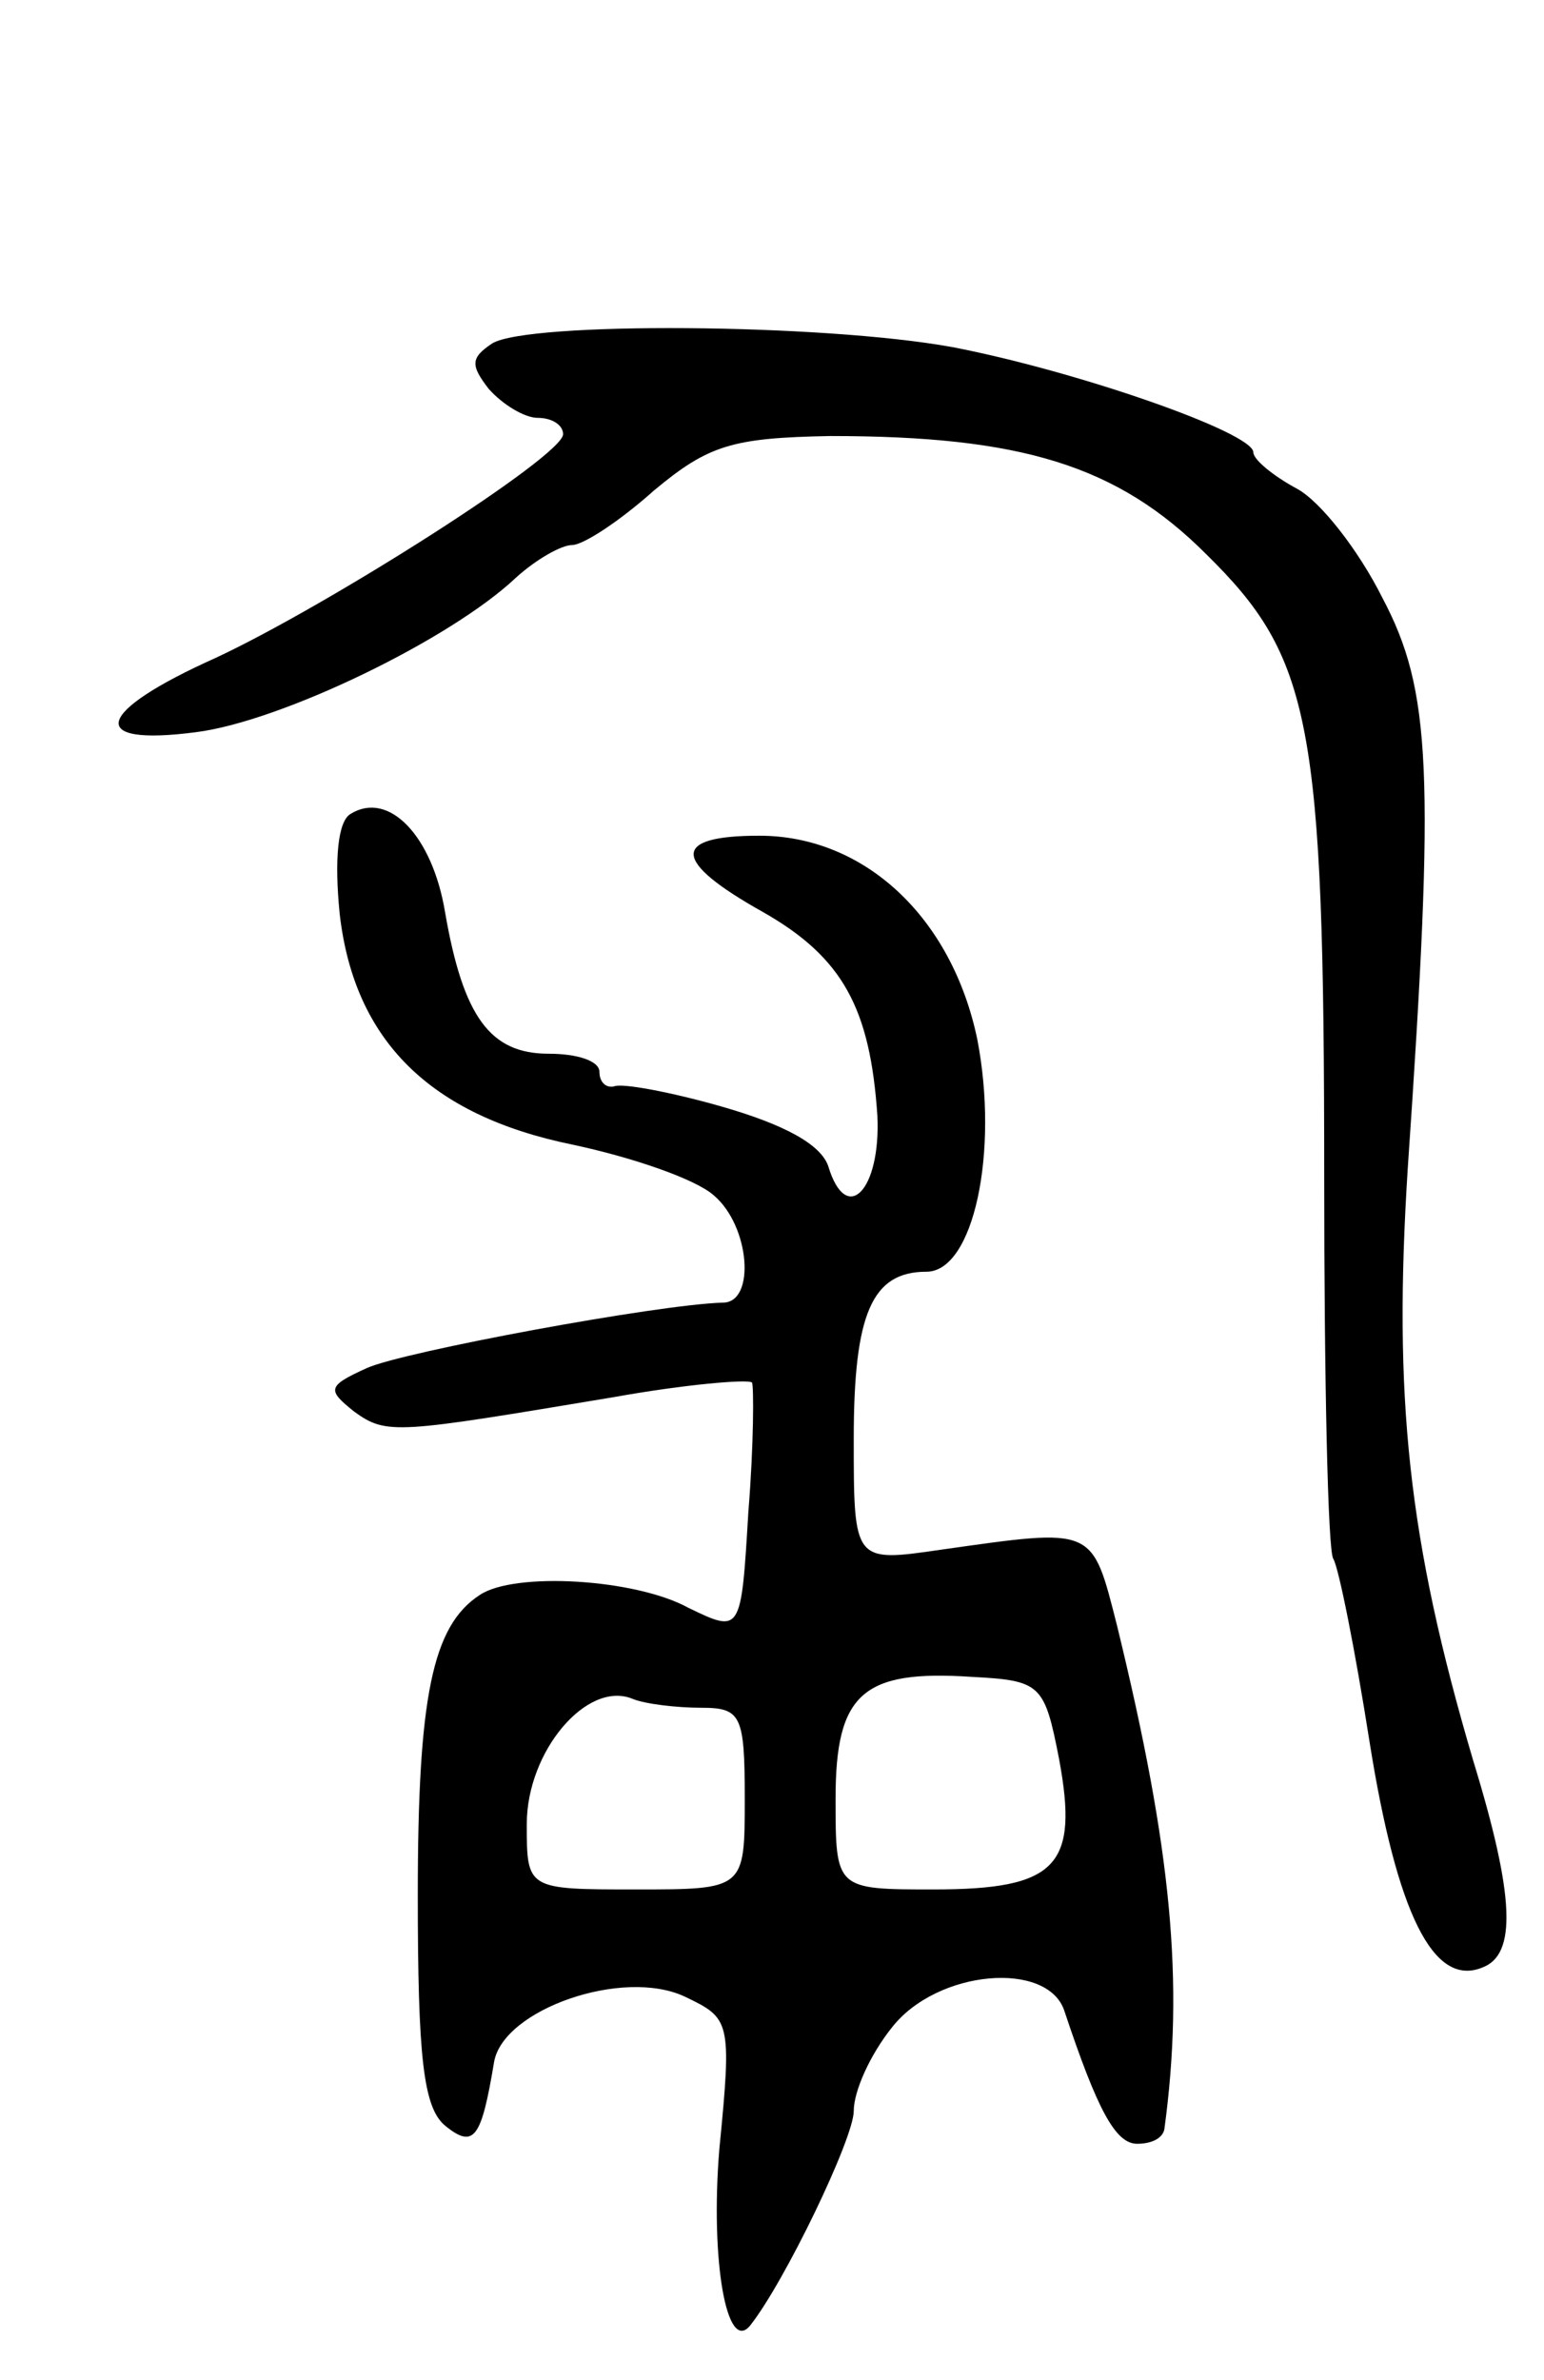 <svg version="1.0" xmlns="http://www.w3.org/2000/svg"
 width="85pt" height="131pt" viewBox="0 0 85 131"
 preserveAspectRatio="xMidYMid meet">
<g transform="translate(0,131) scale(0.1,-0.1)"
fill="#000000" stroke="none">
<path d="M271 1121 c-12 -8 -12 -12 -2 -25 8 -9 20 -16 27 -16 8 0 14 -4 14
-9 0 -12 -129 -94 -191 -123 -67 -30 -72 -49 -11 -41 47 6 140 51 176 85 11
10 25 18 31 18 6 0 26 13 45 30 30 25 43 29 97 30 105 0 158 -16 207 -65 58
-57 65 -92 65 -343 0 -111 2 -206 5 -210 3 -5 12 -50 20 -101 15 -94 35 -135
62 -124 19 7 18 39 -5 114 -36 122 -44 200 -36 326 15 218 13 263 -14 314 -13
26 -34 53 -47 60 -13 7 -24 16 -24 20 0 11 -98 45 -166 58 -72 13 -233 14
-253 2z"/>
<path d="M193 862 c-7 -4 -9 -25 -6 -55 8 -70 50 -111 128 -127 33 -7 68 -19
78 -28 20 -17 23 -59 5 -59 -36 -1 -176 -27 -196 -36 -22 -10 -22 -12 -7 -24
18 -13 23 -12 143 8 39 7 74 10 76 8 1 -2 1 -34 -2 -71 -4 -67 -4 -67 -33 -53
-29 16 -96 20 -115 7 -26 -17 -34 -56 -34 -165 0 -89 3 -117 15 -127 16 -13
20 -7 27 35 5 29 71 52 105 36 25 -12 26 -13 19 -84 -5 -61 4 -113 17 -97 19
24 57 103 57 118 0 11 9 31 21 46 25 32 86 37 95 9 18 -54 28 -73 40 -73 8 0
14 3 15 8 11 81 4 154 -26 277 -14 55 -12 54 -97 42 -48 -7 -48 -7 -48 61 0
69 10 92 40 92 26 0 40 66 28 128 -14 67 -62 112 -120 112 -49 0 -48 -14 2
-42 44 -25 59 -53 63 -112 2 -41 -17 -61 -27 -28 -4 12 -24 23 -59 33 -28 8
-55 13 -59 11 -5 -1 -8 3 -8 8 0 6 -12 10 -28 10 -32 0 -47 20 -57 78 -7 42
-31 67 -52 54z m390 -520 c11 -59 -1 -72 -69 -72 -54 0 -54 0 -54 50 0 58 15
71 75 67 38 -2 40 -4 48 -45z m-197 28 c22 0 24 -4 24 -50 0 -50 0 -50 -60
-50 -60 0 -60 0 -60 36 0 40 33 79 58 69 7 -3 25 -5 38 -5z"/>
</g>
</svg>
